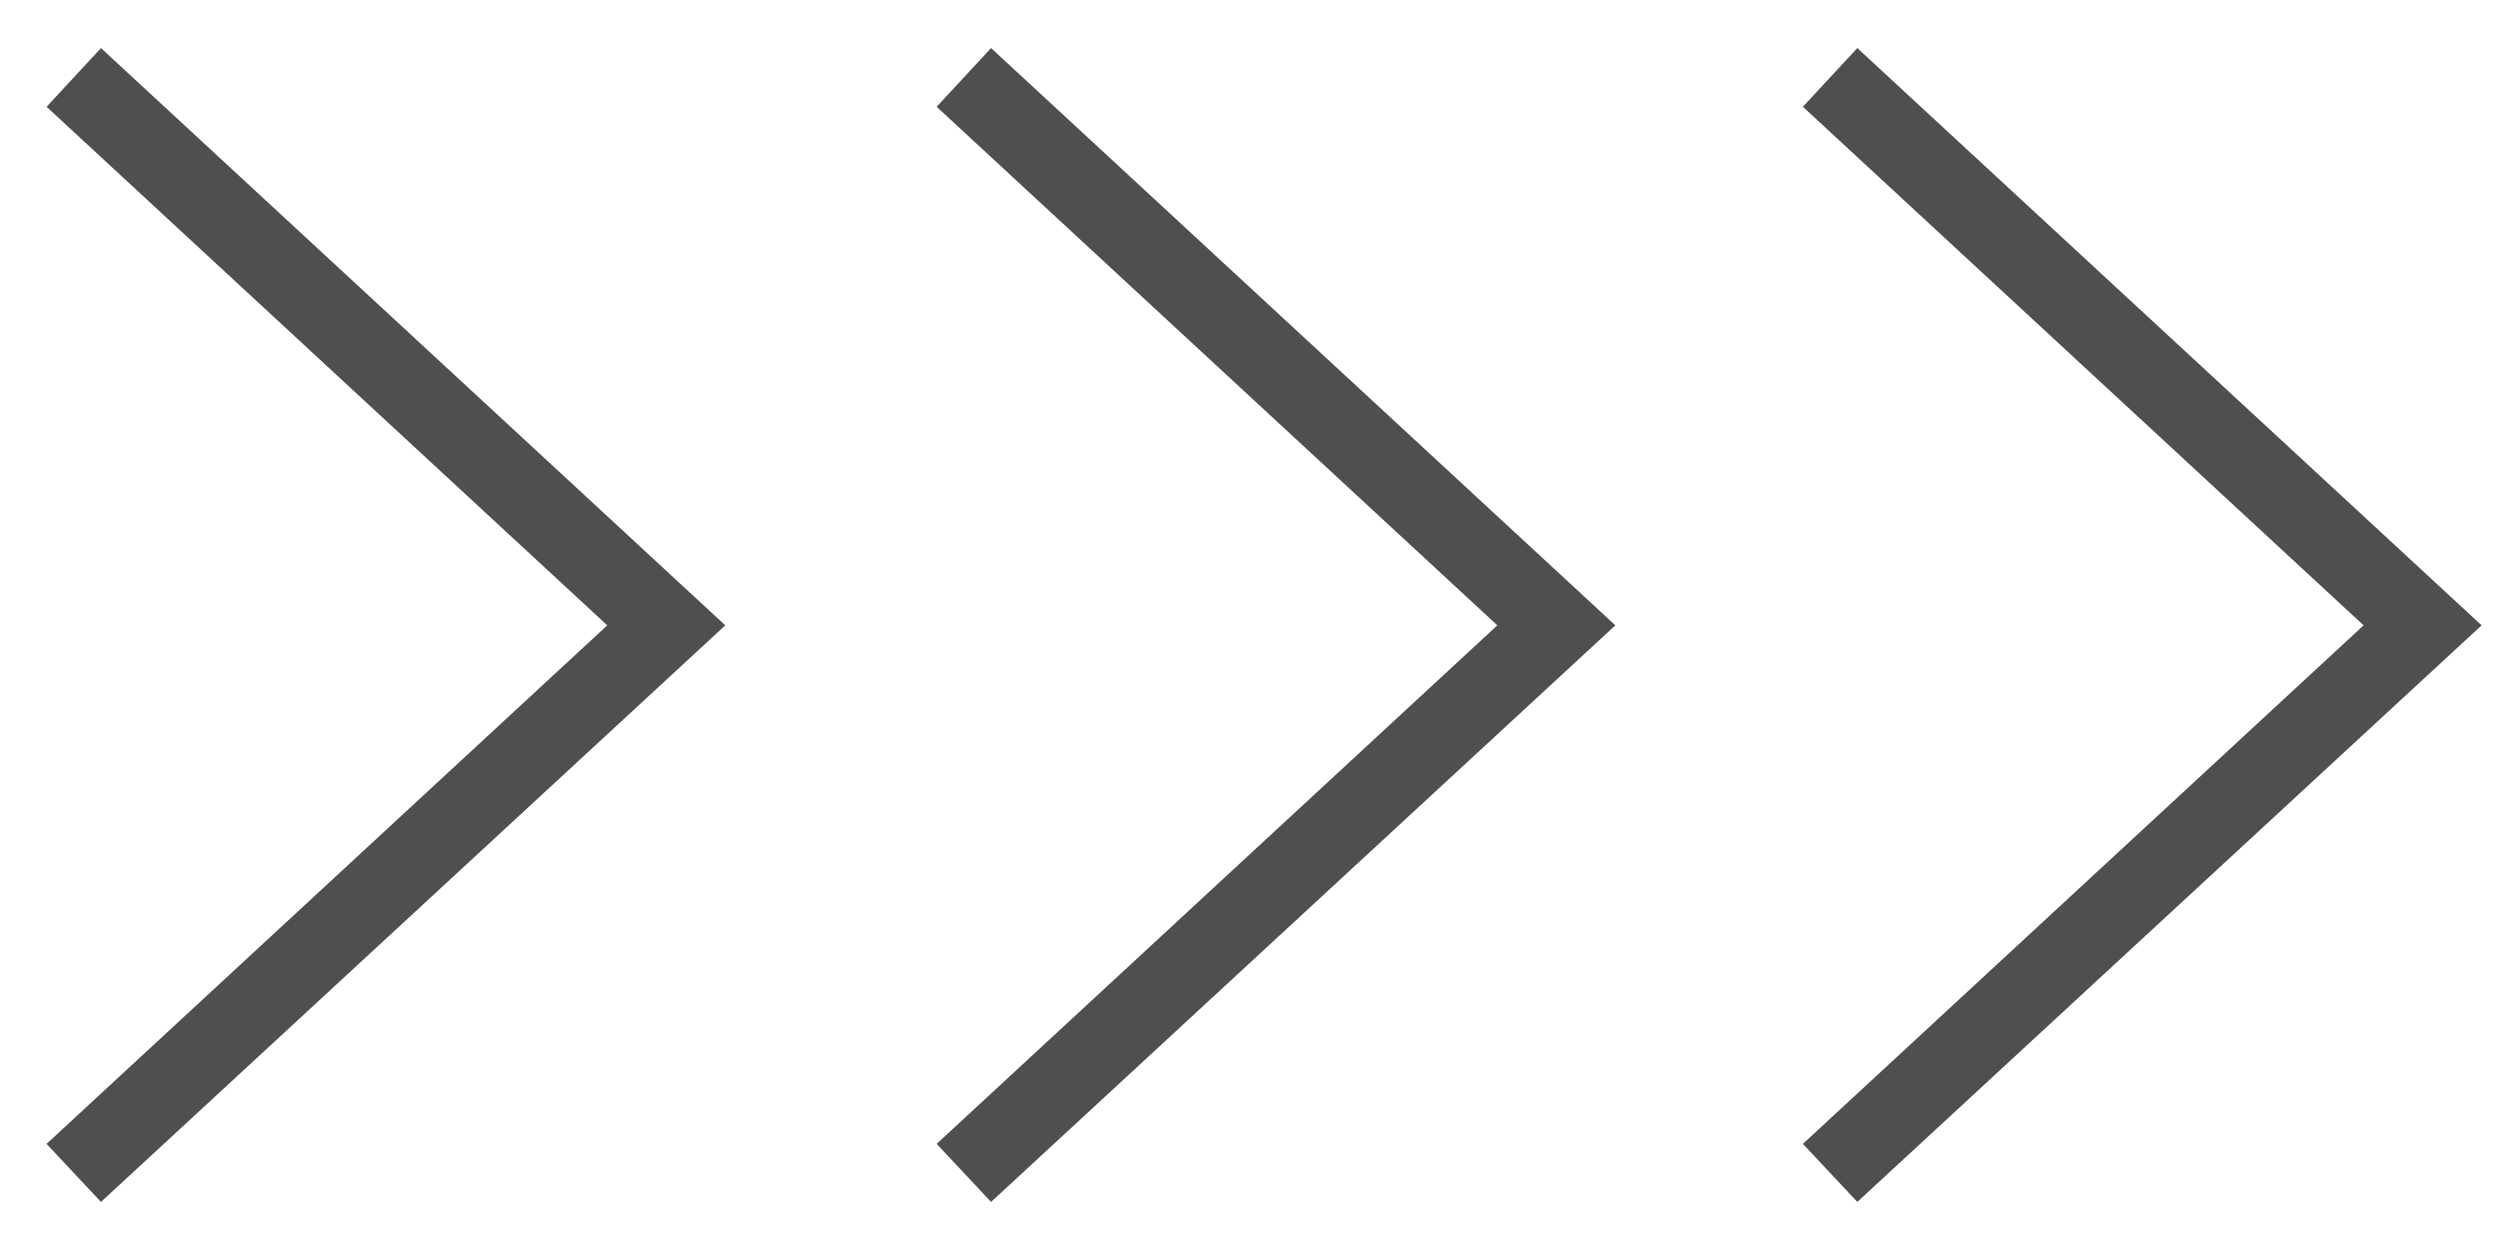 <?xml version="1.0" encoding="UTF-8" standalone="no"?>
<svg
   xmlns:dc="http://purl.org/dc/elements/1.1/"
   xmlns:cc="http://creativecommons.org/ns#"
   xmlns:rdf="http://www.w3.org/1999/02/22-rdf-syntax-ns#"
   xmlns:svg="http://www.w3.org/2000/svg"
   xmlns="http://www.w3.org/2000/svg"
   xmlns:sodipodi="http://sodipodi.sourceforge.net/DTD/sodipodi-0.dtd"
   xmlns:inkscape="http://www.inkscape.org/namespaces/inkscape"
   width="104"
   height="52"
   viewBox="0 0 104 52"
   version="1.1"
   id="svg8613"
   sodipodi:docname="icon_arrow_group.svg"
   inkscape:version="0.92.2 2405546, 2018-03-11">
  <defs
     id="defs8617" />
  <sodipodi:namedview
     pagecolor="#4F4F4F"
     bordercolor="#4F4F4F"
     borderopacity="1"
     objecttolerance="10"
     gridtolerance="10"
     guidetolerance="10"
     inkscape:pageopacity="0"
     inkscape:pageshadow="2"
     inkscape:window-width="3200"
     inkscape:window-height="1763"
     id="namedview8615"
     showgrid="false"
     inkscape:zoom="13.307692"
     inkscape:cx="-1.7053026e-13"
     inkscape:cy="26"
     inkscape:window-x="0"
     inkscape:window-y="18"
     inkscape:window-maximized="0"
     inkscape:current-layer="svg8613" />
  <g
     style="fill:none"
     id="Group_2">
    <g
       id="Vector">
      <path
         style="fill:#4F4F4F"
         inkscape:connector-curvature="0"
         id="path8600"
         transform="matrix(-1,0,0,1,103.235,2)"
         d="M 28.235,45.585 4.91,24.014 28.235,2.442 25.971,0 0,24.014 25.971,48 Z" />
    </g>
  </g>
  <g
     transform="translate(-36.036)"
     style="fill:none"
     id="Group_2-0">
    <g
       id="Vector-6">
      <path
         style="fill:#4F4F4F"
         inkscape:connector-curvature="0"
         id="path8600-2"
         transform="matrix(-1,0,0,1,103.235,2)"
         d="M 28.235,45.585 4.91,24.014 28.235,2.442 25.971,0 0,24.014 25.971,48 Z" />
    </g>
  </g>
  <g
     transform="translate(-73.063,2e-4)"
     style="fill:none"
     id="Group_2-0-6">
    <g
       id="Vector-6-1">
      <path
         style="fill:#4F4F4F"
         inkscape:connector-curvature="0"
         id="path8600-2-8"
         transform="matrix(-1,0,0,1,103.235,2)"
         d="M 28.235,45.585 4.91,24.014 28.235,2.442 25.971,0 0,24.014 25.971,48 Z" />
    </g>
  </g>
</svg>
